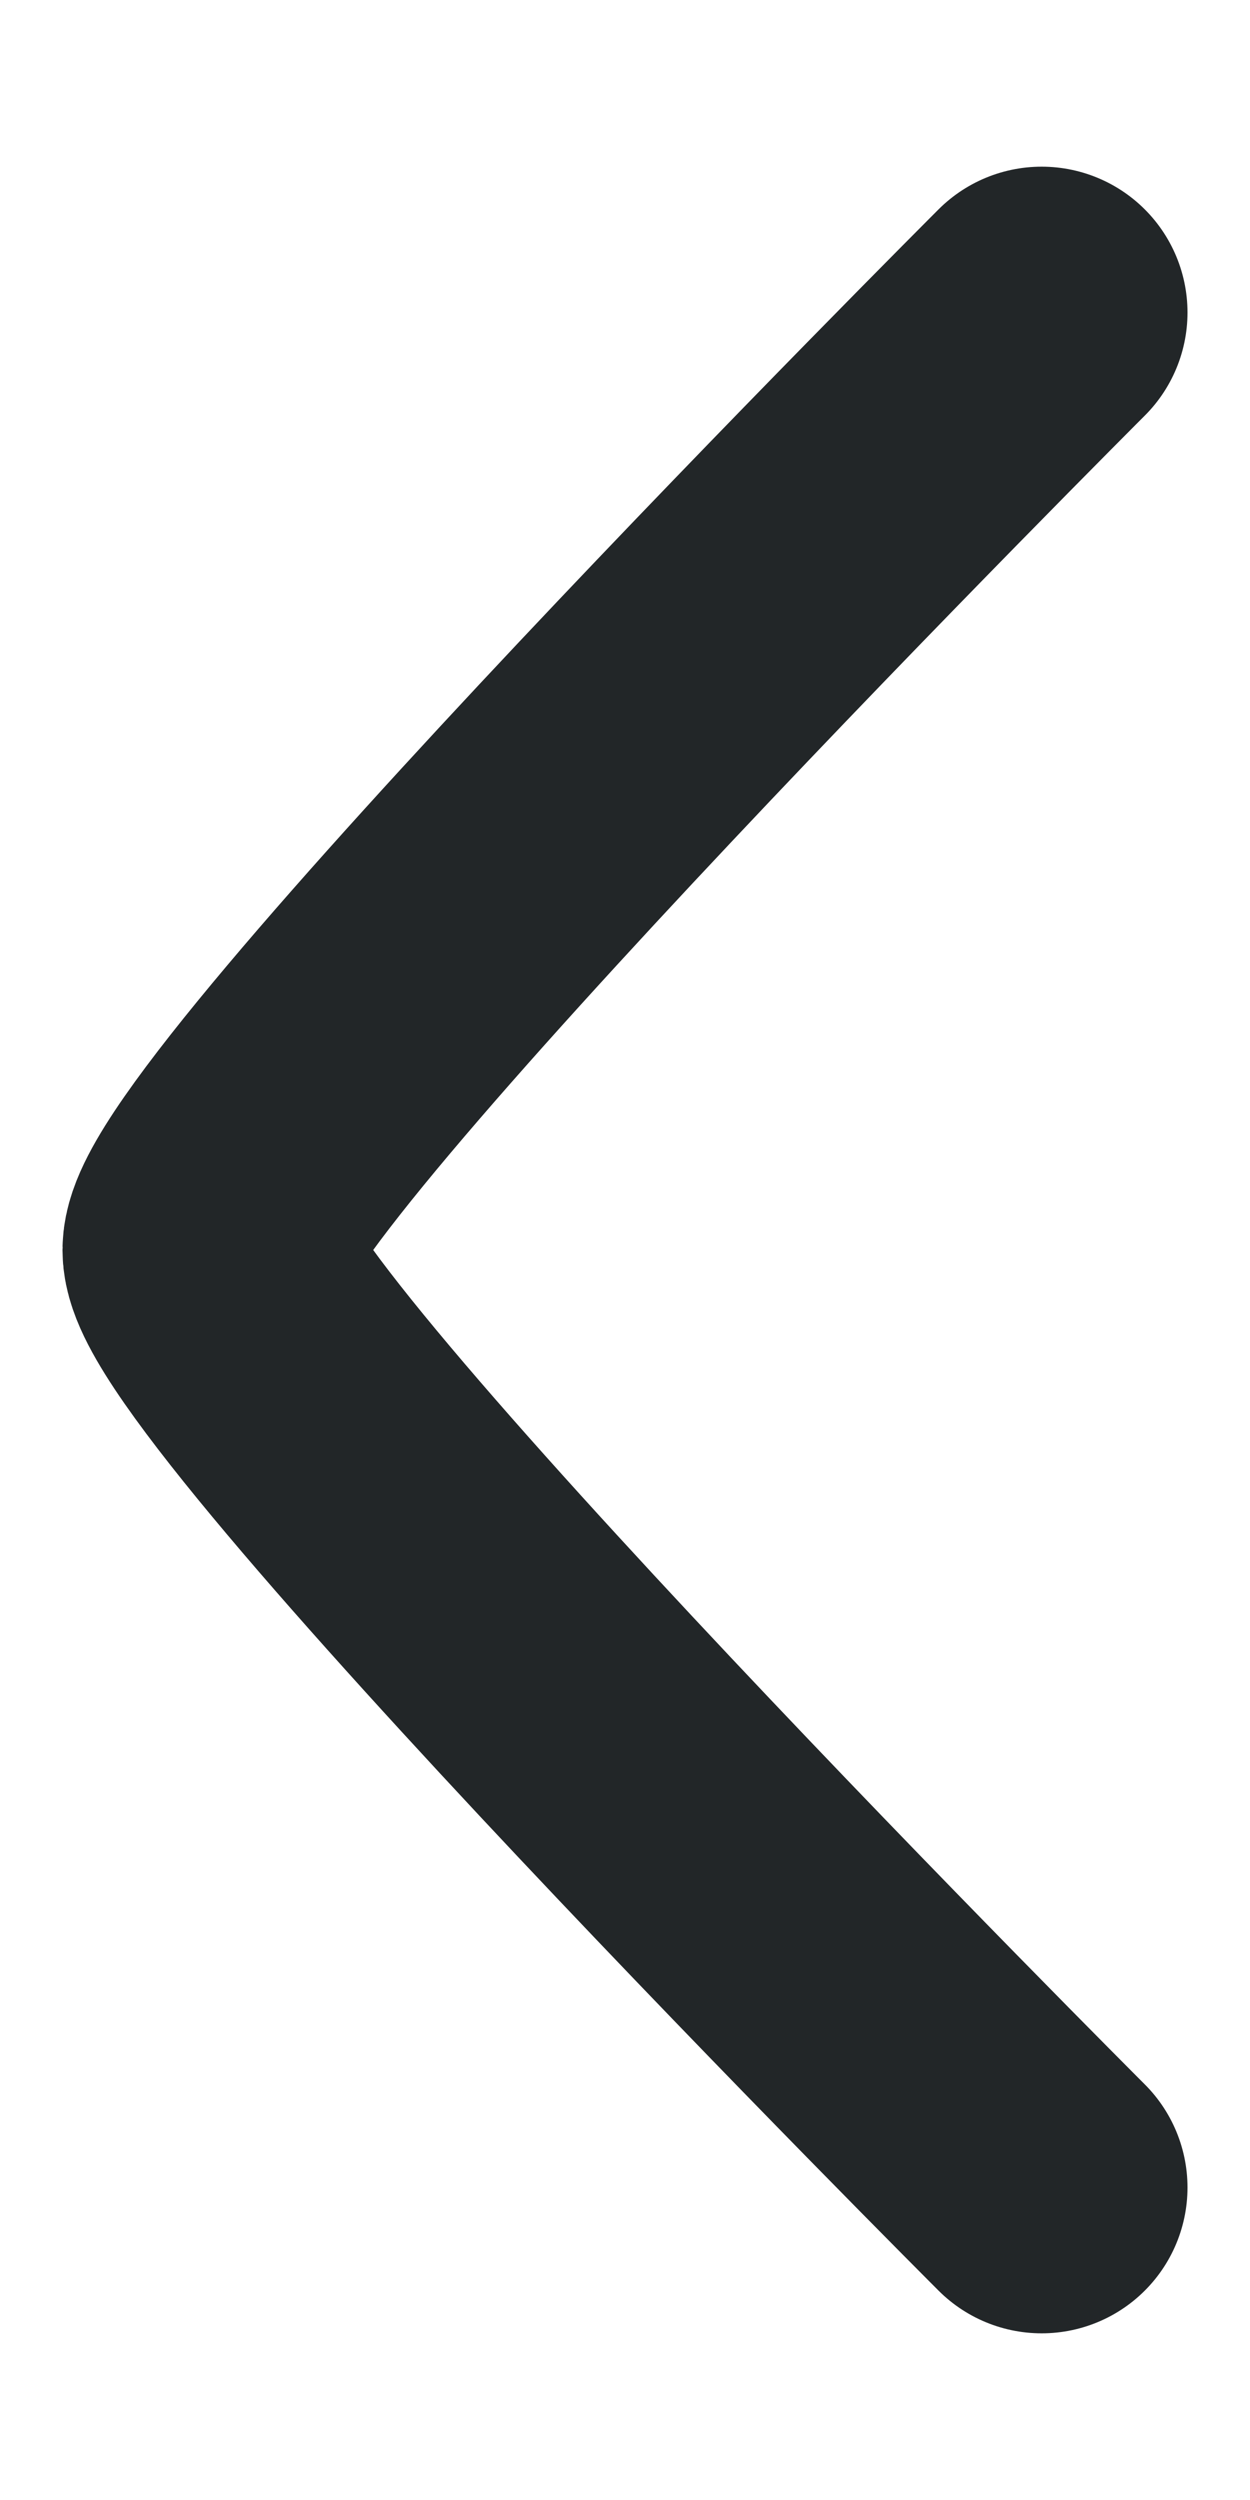 <svg xmlns="http://www.w3.org/2000/svg" width="6" height="12" viewBox="0 0 6 12" fill="none">
  <path d="M5 10.5C5 10.5 1 6.5 1 6C1 5.5 5 1.5 5 1.5" stroke="#222628" stroke-width="1.4" stroke-linecap="round" stroke-linejoin="round"/>
</svg>